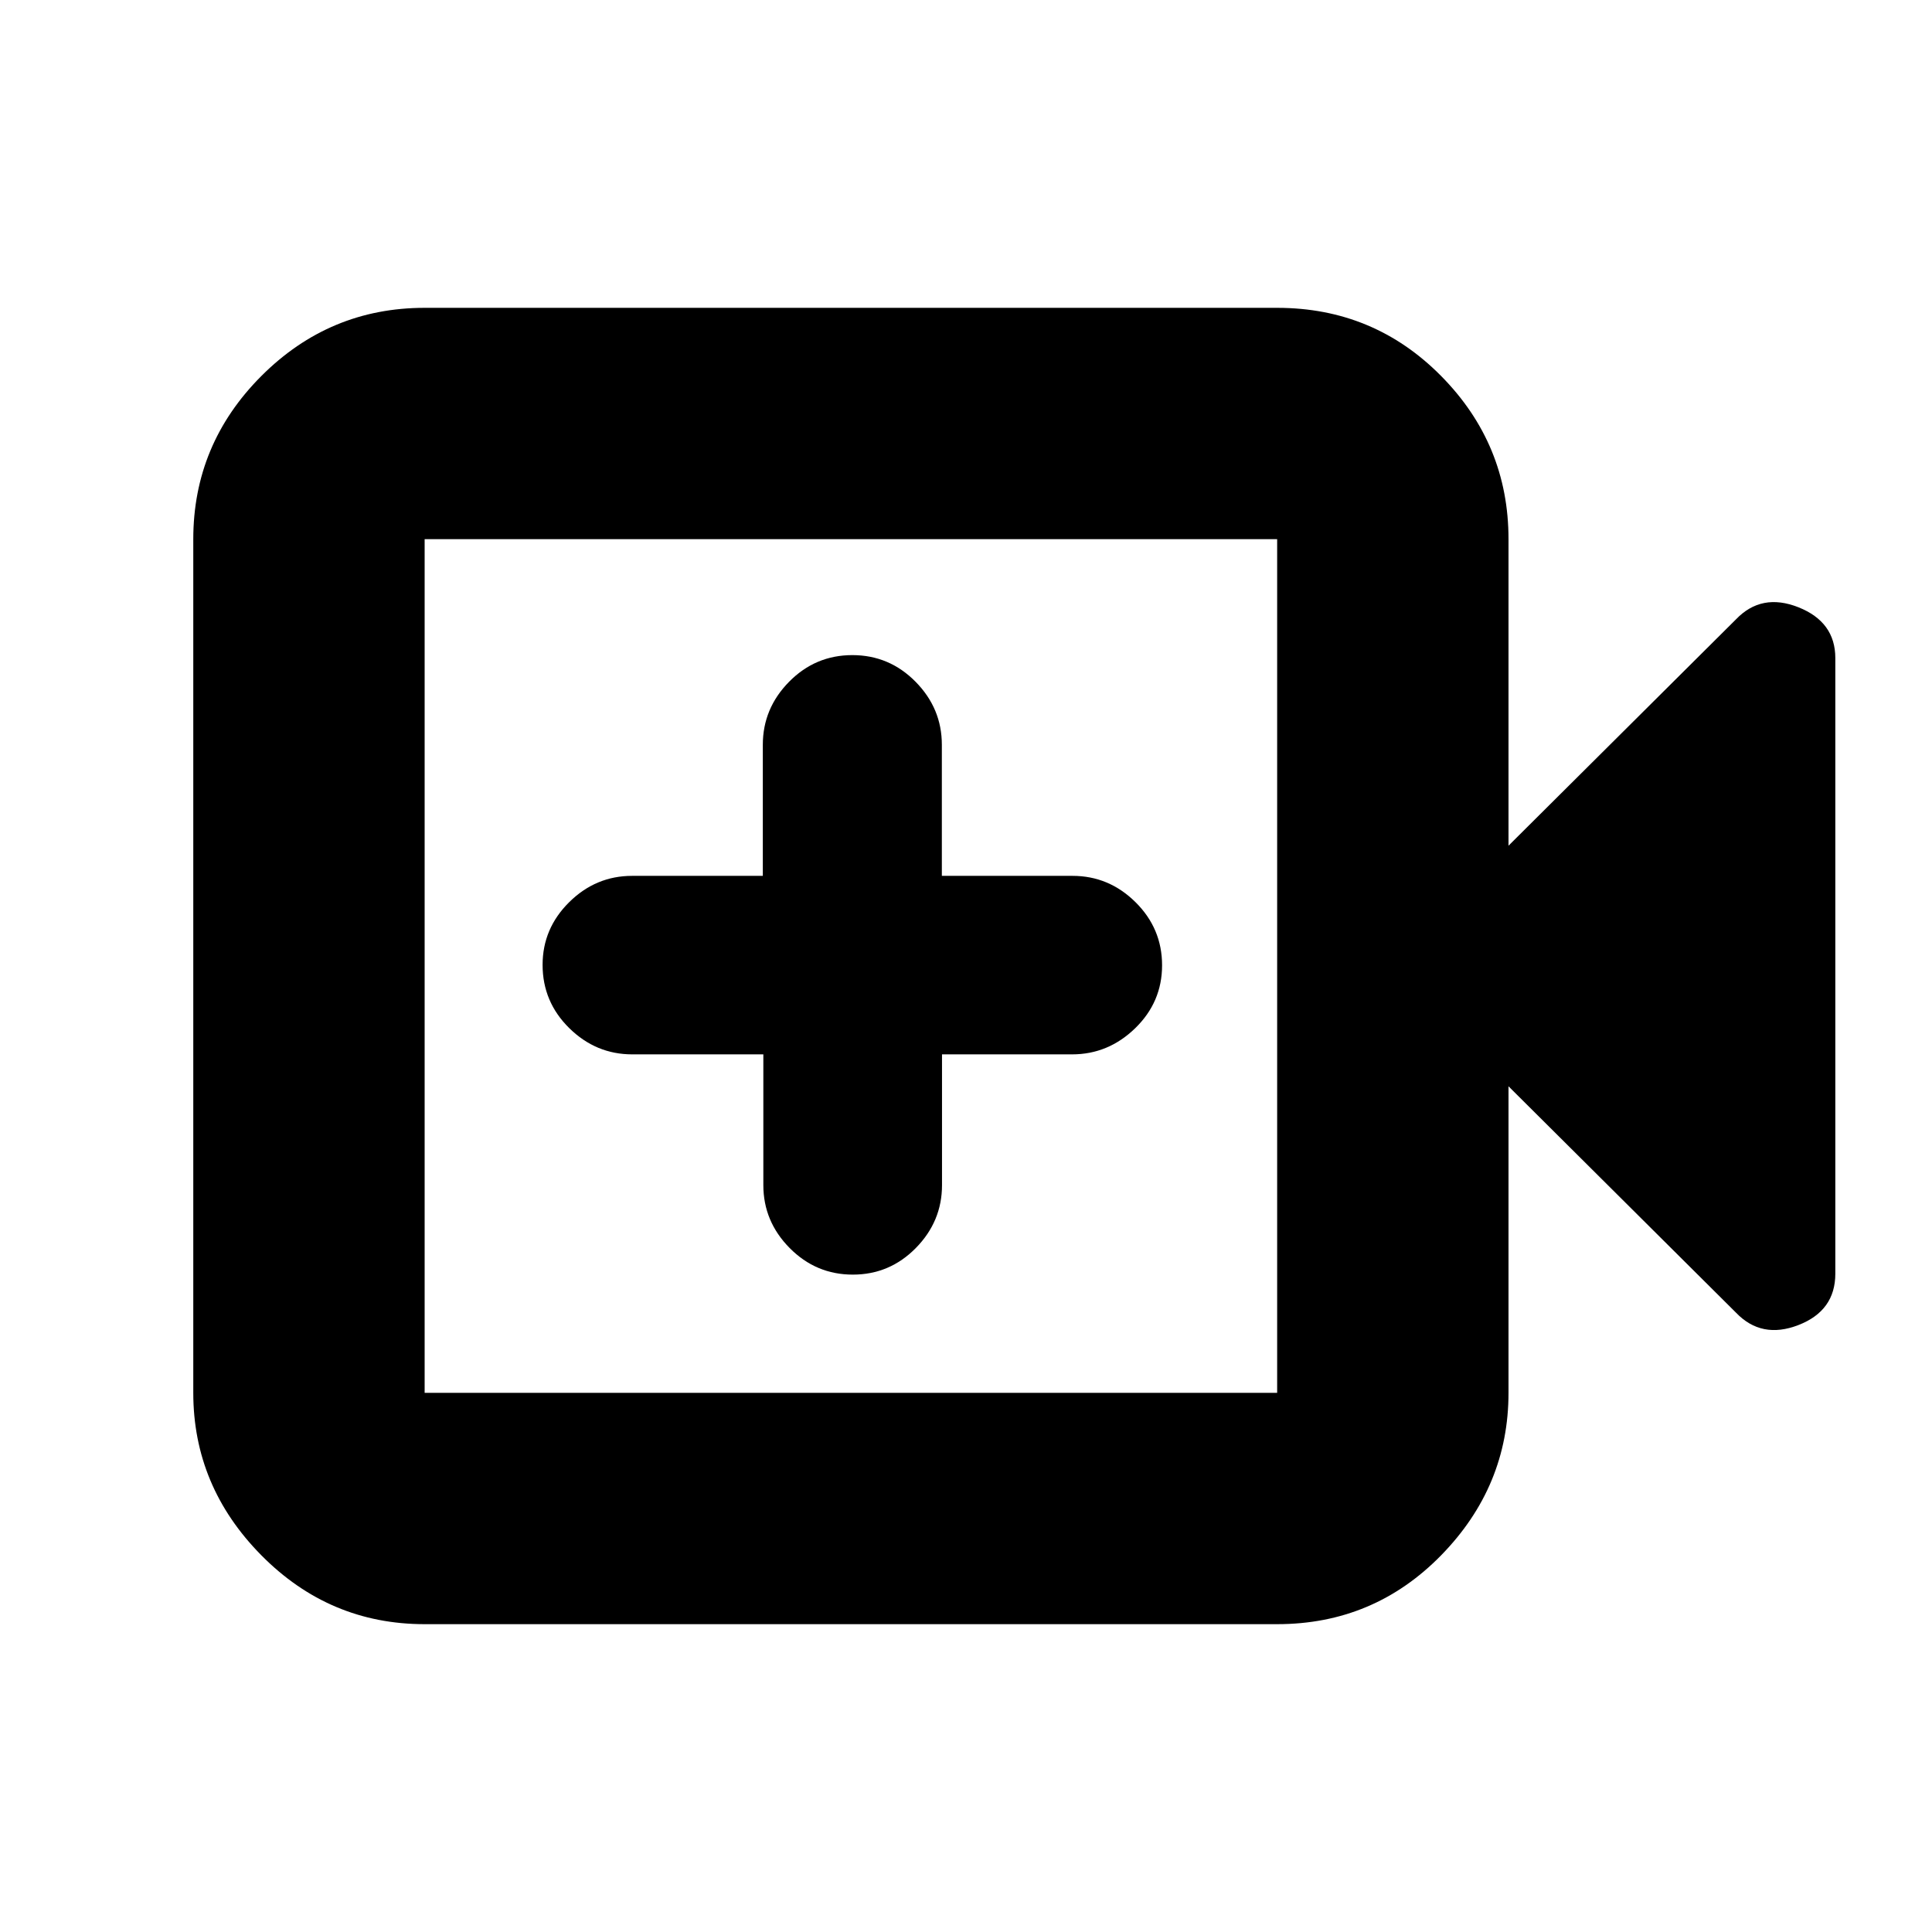 <svg xmlns="http://www.w3.org/2000/svg" height="20" viewBox="0 -960 960 960" width="20"><path d="M379.3-436.09v64.96q0 18.04 13.07 31.26 13.07 13.22 31.39 13.22 18.31 0 31.31-13.22 13.01-13.22 13.01-31.26v-64.96h64.64q17.98 0 31.35-12.99 13.36-12.99 13.36-31.27 0-18.29-13.21-31.37-13.22-13.07-31.26-13.07H468v-65.13q0-18.07-13.05-31.31-13.05-13.25-31.43-13.25t-31.43 13.25q-13.05 13.24-13.05 31.31v65.13h-64.95q-18.04 0-31.26 13.07-13.22 13.08-13.22 31.15 0 18.38 13.24 31.43 13.25 13.05 31.32 13.05h65.13ZM211-152.96q-47.3 0-81.13-34.22-33.83-34.23-33.83-80.73v-424.18q0-47.2 33.83-81.08 33.83-33.87 81.13-33.87h423.61q48 0 81.48 33.87 33.48 33.88 33.48 81.08v152.31l113.04-112.48q12.69-13.26 31.02-5.99 18.33 7.28 18.33 25.25v305.88q0 18.43-18.33 25.53-18.33 7.11-31.02-6.15L749.57-420.22v152.31q0 46.5-33.48 80.73-33.48 34.22-81.48 34.22H211Zm0-114.95h423.61v-424.18H211v424.18Zm0 0v-424.18 424.18Z"/></svg>